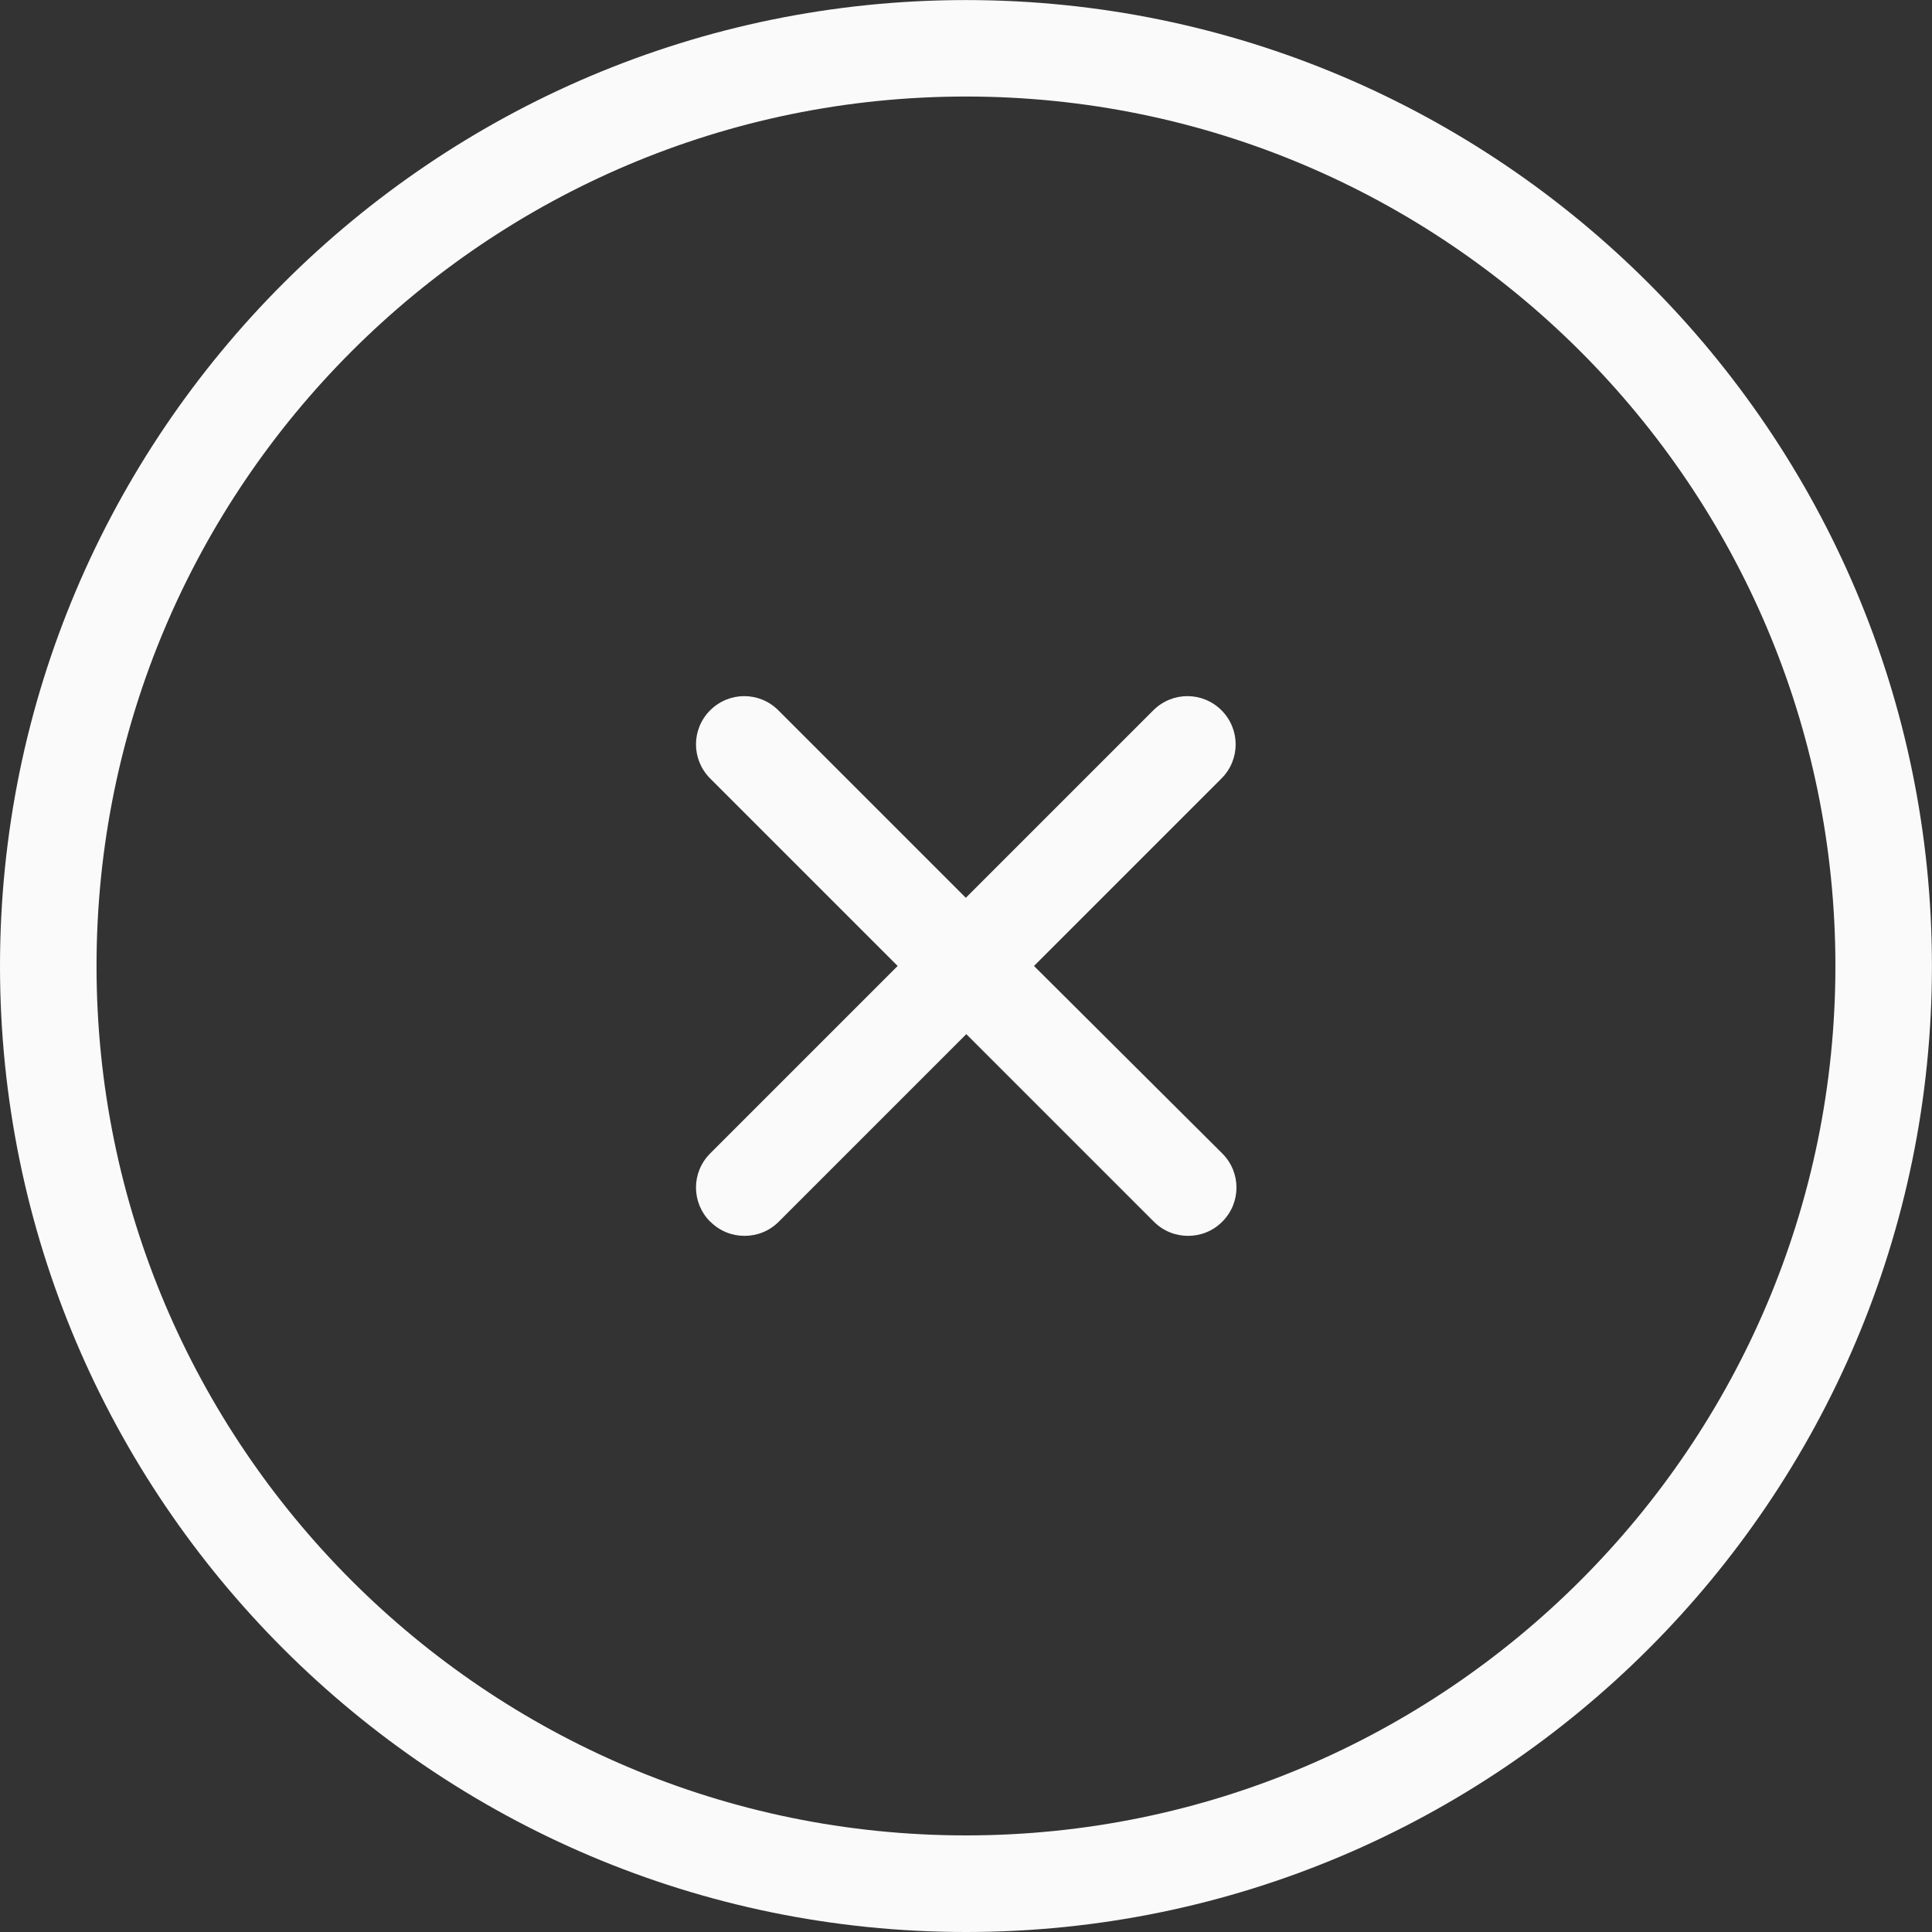 <?xml version="1.0" encoding="UTF-8"?>
<!DOCTYPE svg PUBLIC "-//W3C//DTD SVG 1.1//EN" "http://www.w3.org/Graphics/SVG/1.1/DTD/svg11.dtd">
<!-- Creator: CorelDRAW -->
<svg xmlns="http://www.w3.org/2000/svg" xml:space="preserve" width="32px" height="32px" style="shape-rendering:geometricPrecision; text-rendering:geometricPrecision; image-rendering:optimizeQuality; fill-rule:evenodd; clip-rule:evenodd"
viewBox="0 0 28.541 28.541"
 xmlns:xlink="http://www.w3.org/1999/xlink"
 version="1.1">
 <rect x="0" y="0" width="28.541" height="28.541" fill="#333333" stroke="none"/>
 <defs>
  <style type="text/css">
   <![CDATA[
    .fil0 {fill:#fafafa}
   ]]>
  </style>
 </defs>
 <g id="Layer_x0020_1">
  <g id="_91213168">
   <g>
    <g>
     <path id="_93629024" class="fil0" d="M14.27 28.541c7.868,0 14.27,-6.402 14.27,-14.27 0,-7.868 -6.402,-14.27 -14.27,-14.27 -7.868,0 -14.27,6.402 -14.27,14.27 0,7.868 6.402,14.27 14.27,14.27zm0 -27.115c7.083,0 12.844,5.762 12.844,12.844 0,7.083 -5.762,12.844 -12.844,12.844 -7.083,0 -12.844,-5.762 -12.844,-12.844 0,-7.083 5.762,-12.844 12.844,-12.844z"/>
     <path id="_93629168" class="fil0" d="M10.493 18.047c0.14,0.14 0.32,0.21 0.506,0.21 0.186,0 0.367,-0.07 0.506,-0.21l2.77 -2.77 2.77 2.77c0.14,0.14 0.32,0.21 0.506,0.21 0.186,0 0.367,-0.07 0.506,-0.21 0.279,-0.279 0.279,-0.727 0,-1.007l-2.782 -2.77 2.77 -2.77c0.279,-0.279 0.279,-0.727 0,-1.007 -0.279,-0.279 -0.727,-0.279 -1.007,0l-2.77 2.77 -2.77 -2.77c-0.279,-0.279 -0.727,-0.279 -1.007,0 -0.279,0.279 -0.279,0.727 0,1.007l2.77 2.77 -2.77 2.77c-0.279,0.279 -0.279,0.727 0,1.007z"/>
    </g>
   </g>
   <g>
   </g>
   <g>
   </g>
   <g>
   </g>
   <g>
   </g>
   <g>
   </g>
   <g>
   </g>
   <g>
   </g>
   <g>
   </g>
   <g>
   </g>
   <g>
   </g>
   <g>
   </g>
   <g>
   </g>
   <g>
   </g>
   <g>
   </g>
   <g>
   </g>
  </g>
 </g>
</svg>
